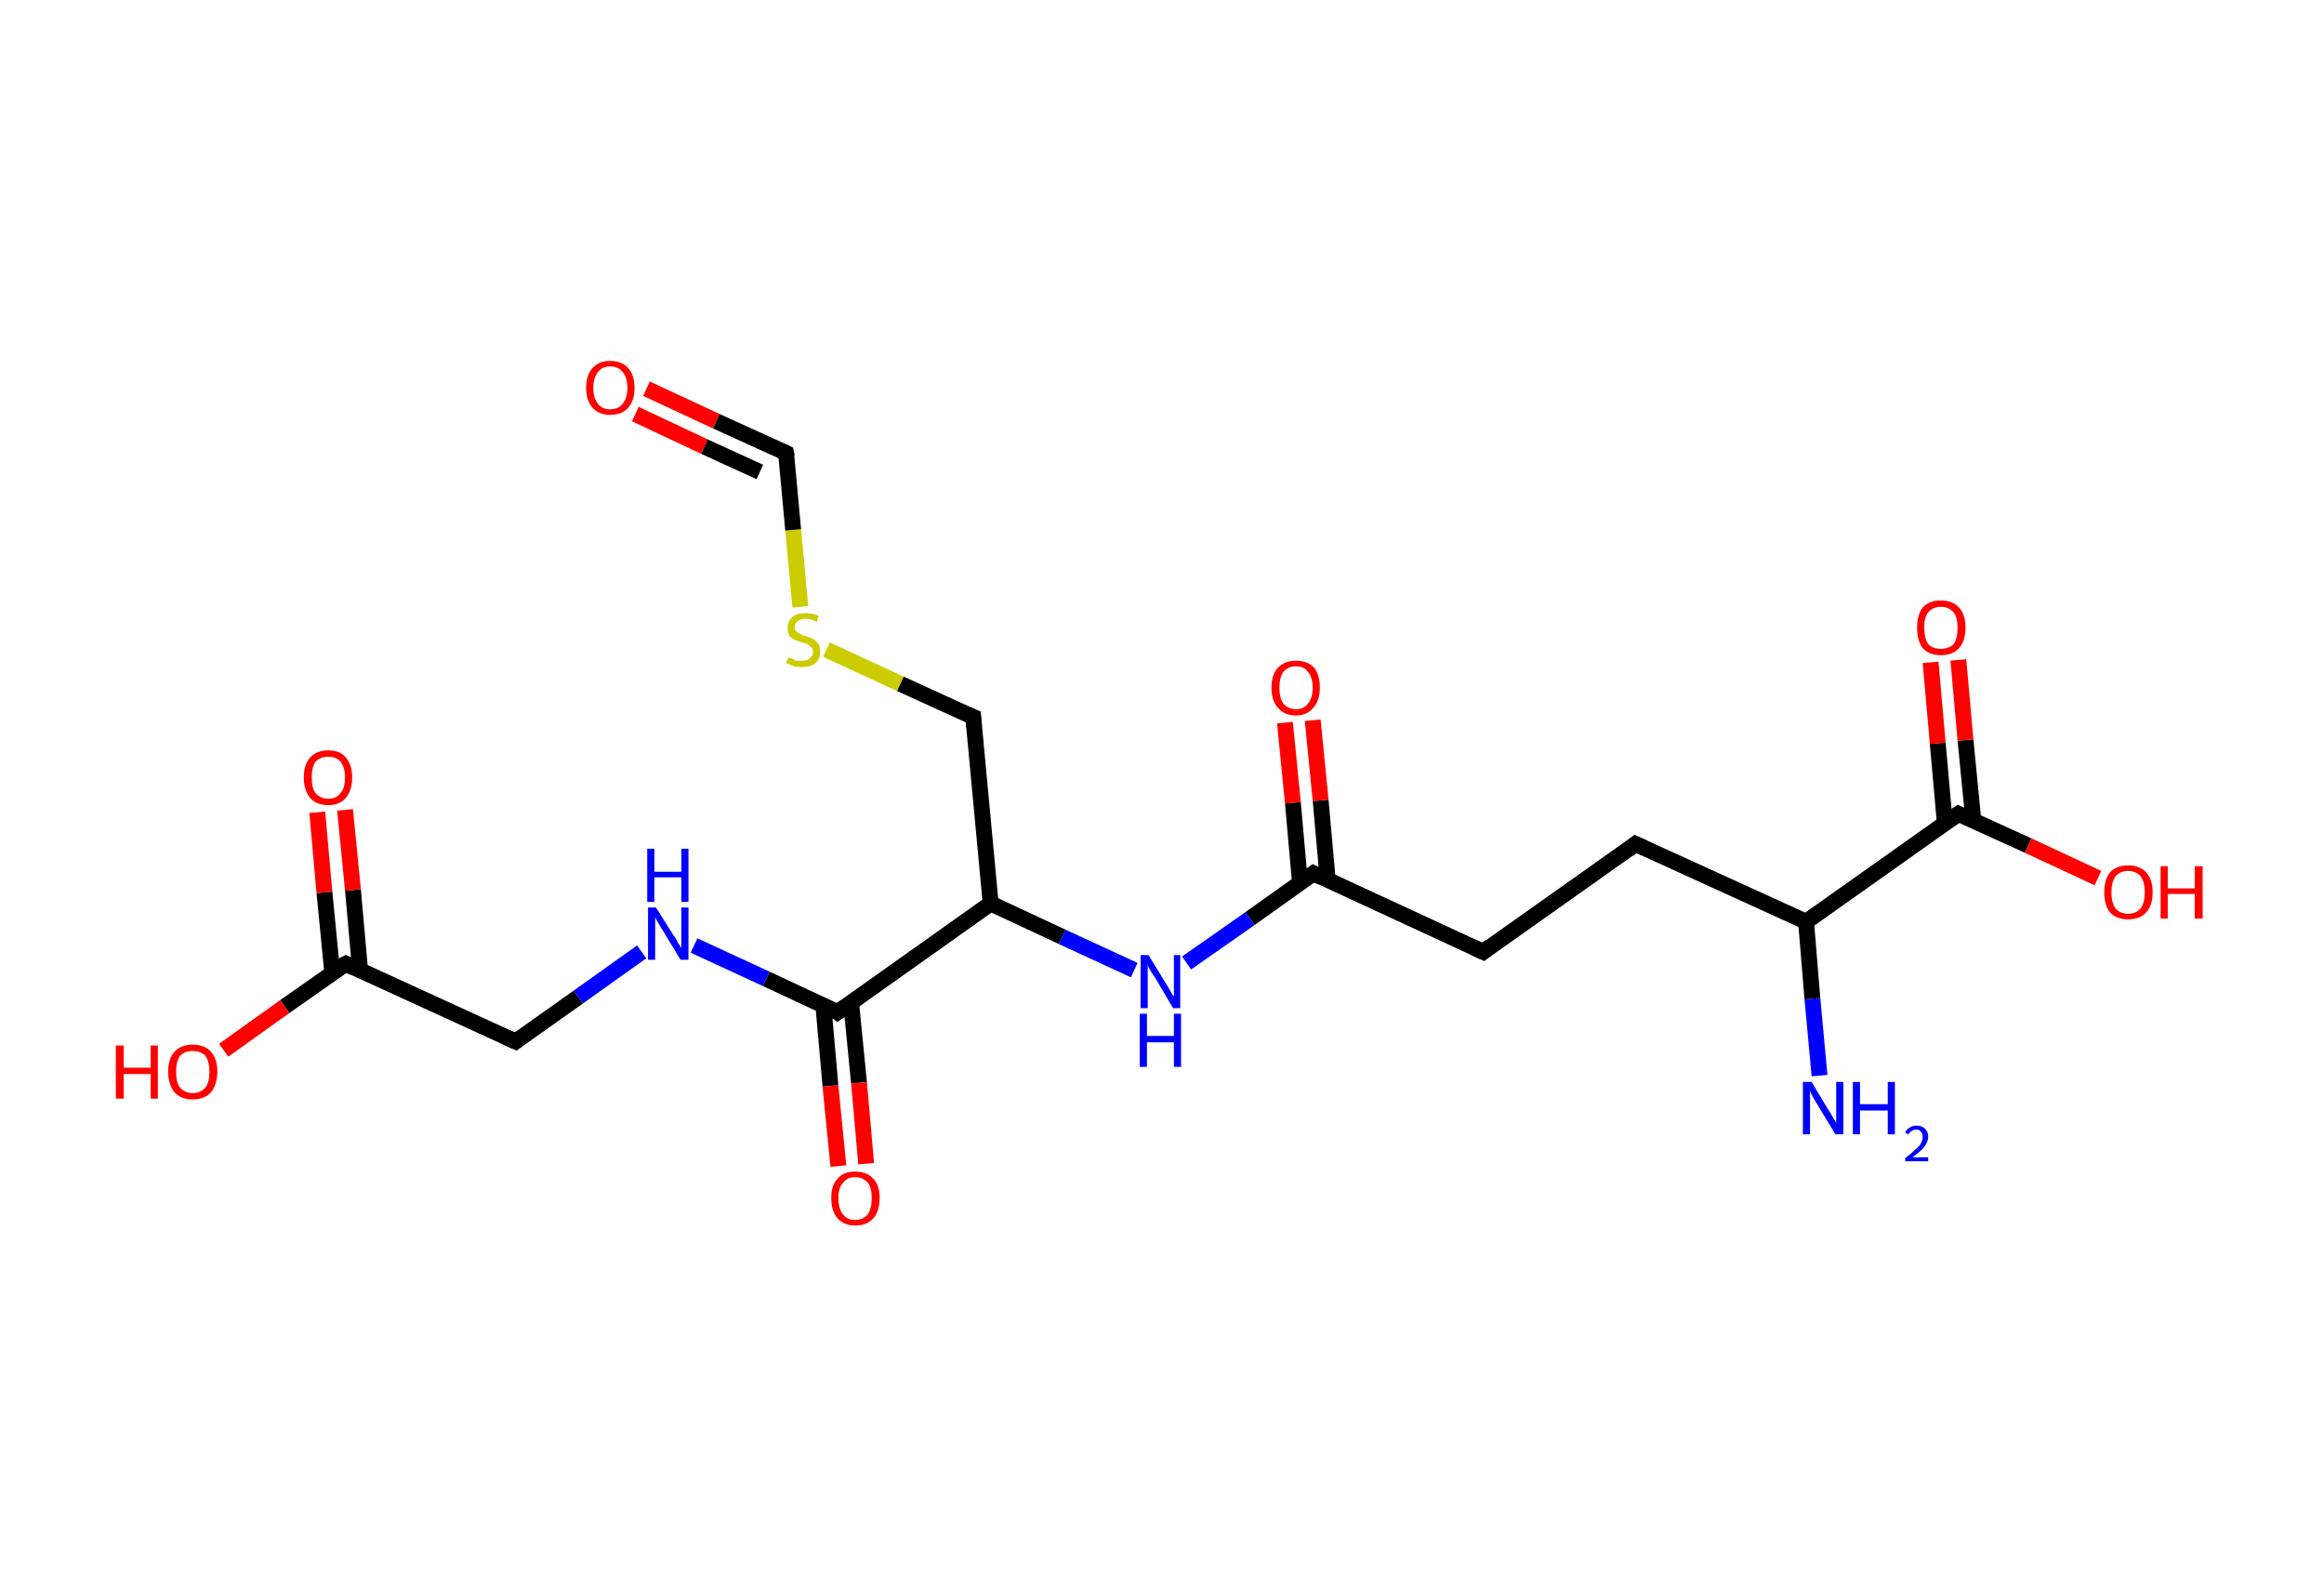 <?xml version='1.0' encoding='ASCII' standalone='yes'?>
<svg xmlns="http://www.w3.org/2000/svg" xmlns:rdkit="http://www.rdkit.org/xml" xmlns:xlink="http://www.w3.org/1999/xlink" version="1.1" baseProfile="full" xml:space="preserve" width="293px" height="200px" viewBox="0 0 293 200">
<!-- END OF HEADER -->
<rect style="opacity:1.0;fill:#FFFFFF;stroke:none" width="293.0" height="200.0" x="0.0" y="0.0"> </rect>
<path class="bond-0 atom-0 atom-1" d="M 229.4,135.6 L 228.5,125.9" style="fill:none;fill-rule:evenodd;stroke:#0000FF;stroke-width:2.0px;stroke-linecap:butt;stroke-linejoin:miter;stroke-opacity:1"/>
<path class="bond-0 atom-0 atom-1" d="M 228.5,125.9 L 227.7,116.2" style="fill:none;fill-rule:evenodd;stroke:#000000;stroke-width:2.0px;stroke-linecap:butt;stroke-linejoin:miter;stroke-opacity:1"/>
<path class="bond-1 atom-1 atom-2" d="M 227.7,116.2 L 206.2,106.4" style="fill:none;fill-rule:evenodd;stroke:#000000;stroke-width:2.0px;stroke-linecap:butt;stroke-linejoin:miter;stroke-opacity:1"/>
<path class="bond-2 atom-2 atom-3" d="M 206.2,106.4 L 187.0,120.0" style="fill:none;fill-rule:evenodd;stroke:#000000;stroke-width:2.0px;stroke-linecap:butt;stroke-linejoin:miter;stroke-opacity:1"/>
<path class="bond-3 atom-3 atom-4" d="M 187.0,120.0 L 165.6,110.1" style="fill:none;fill-rule:evenodd;stroke:#000000;stroke-width:2.0px;stroke-linecap:butt;stroke-linejoin:miter;stroke-opacity:1"/>
<path class="bond-4 atom-4 atom-5" d="M 167.4,111.0 L 166.5,100.9" style="fill:none;fill-rule:evenodd;stroke:#000000;stroke-width:2.0px;stroke-linecap:butt;stroke-linejoin:miter;stroke-opacity:1"/>
<path class="bond-4 atom-4 atom-5" d="M 166.5,100.9 L 165.5,90.8" style="fill:none;fill-rule:evenodd;stroke:#FF0000;stroke-width:2.0px;stroke-linecap:butt;stroke-linejoin:miter;stroke-opacity:1"/>
<path class="bond-4 atom-4 atom-5" d="M 163.9,111.3 L 163.0,101.2" style="fill:none;fill-rule:evenodd;stroke:#000000;stroke-width:2.0px;stroke-linecap:butt;stroke-linejoin:miter;stroke-opacity:1"/>
<path class="bond-4 atom-4 atom-5" d="M 163.0,101.2 L 162.0,91.1" style="fill:none;fill-rule:evenodd;stroke:#FF0000;stroke-width:2.0px;stroke-linecap:butt;stroke-linejoin:miter;stroke-opacity:1"/>
<path class="bond-5 atom-4 atom-6" d="M 165.6,110.1 L 157.6,115.8" style="fill:none;fill-rule:evenodd;stroke:#000000;stroke-width:2.0px;stroke-linecap:butt;stroke-linejoin:miter;stroke-opacity:1"/>
<path class="bond-5 atom-4 atom-6" d="M 157.6,115.8 L 149.6,121.4" style="fill:none;fill-rule:evenodd;stroke:#0000FF;stroke-width:2.0px;stroke-linecap:butt;stroke-linejoin:miter;stroke-opacity:1"/>
<path class="bond-6 atom-6 atom-7" d="M 143.0,122.3 L 133.9,118.1" style="fill:none;fill-rule:evenodd;stroke:#0000FF;stroke-width:2.0px;stroke-linecap:butt;stroke-linejoin:miter;stroke-opacity:1"/>
<path class="bond-6 atom-6 atom-7" d="M 133.9,118.1 L 124.9,113.9" style="fill:none;fill-rule:evenodd;stroke:#000000;stroke-width:2.0px;stroke-linecap:butt;stroke-linejoin:miter;stroke-opacity:1"/>
<path class="bond-7 atom-7 atom-8" d="M 124.9,113.9 L 122.7,90.4" style="fill:none;fill-rule:evenodd;stroke:#000000;stroke-width:2.0px;stroke-linecap:butt;stroke-linejoin:miter;stroke-opacity:1"/>
<path class="bond-8 atom-8 atom-9" d="M 122.7,90.4 L 113.5,86.2" style="fill:none;fill-rule:evenodd;stroke:#000000;stroke-width:2.0px;stroke-linecap:butt;stroke-linejoin:miter;stroke-opacity:1"/>
<path class="bond-8 atom-8 atom-9" d="M 113.5,86.2 L 104.2,81.9" style="fill:none;fill-rule:evenodd;stroke:#CCCC00;stroke-width:2.0px;stroke-linecap:butt;stroke-linejoin:miter;stroke-opacity:1"/>
<path class="bond-9 atom-9 atom-10" d="M 100.9,76.5 L 100.0,66.8" style="fill:none;fill-rule:evenodd;stroke:#CCCC00;stroke-width:2.0px;stroke-linecap:butt;stroke-linejoin:miter;stroke-opacity:1"/>
<path class="bond-9 atom-9 atom-10" d="M 100.0,66.8 L 99.1,57.1" style="fill:none;fill-rule:evenodd;stroke:#000000;stroke-width:2.0px;stroke-linecap:butt;stroke-linejoin:miter;stroke-opacity:1"/>
<path class="bond-10 atom-10 atom-11" d="M 99.1,57.1 L 90.3,53.1" style="fill:none;fill-rule:evenodd;stroke:#000000;stroke-width:2.0px;stroke-linecap:butt;stroke-linejoin:miter;stroke-opacity:1"/>
<path class="bond-10 atom-10 atom-11" d="M 90.3,53.1 L 81.5,49.0" style="fill:none;fill-rule:evenodd;stroke:#FF0000;stroke-width:2.0px;stroke-linecap:butt;stroke-linejoin:miter;stroke-opacity:1"/>
<path class="bond-10 atom-10 atom-11" d="M 95.8,59.5 L 88.8,56.3" style="fill:none;fill-rule:evenodd;stroke:#000000;stroke-width:2.0px;stroke-linecap:butt;stroke-linejoin:miter;stroke-opacity:1"/>
<path class="bond-10 atom-10 atom-11" d="M 88.8,56.3 L 80.1,52.2" style="fill:none;fill-rule:evenodd;stroke:#FF0000;stroke-width:2.0px;stroke-linecap:butt;stroke-linejoin:miter;stroke-opacity:1"/>
<path class="bond-11 atom-7 atom-12" d="M 124.9,113.9 L 105.6,127.6" style="fill:none;fill-rule:evenodd;stroke:#000000;stroke-width:2.0px;stroke-linecap:butt;stroke-linejoin:miter;stroke-opacity:1"/>
<path class="bond-12 atom-12 atom-13" d="M 103.8,126.7 L 104.7,136.9" style="fill:none;fill-rule:evenodd;stroke:#000000;stroke-width:2.0px;stroke-linecap:butt;stroke-linejoin:miter;stroke-opacity:1"/>
<path class="bond-12 atom-12 atom-13" d="M 104.7,136.9 L 105.7,147.0" style="fill:none;fill-rule:evenodd;stroke:#FF0000;stroke-width:2.0px;stroke-linecap:butt;stroke-linejoin:miter;stroke-opacity:1"/>
<path class="bond-12 atom-12 atom-13" d="M 107.3,126.4 L 108.3,136.5" style="fill:none;fill-rule:evenodd;stroke:#000000;stroke-width:2.0px;stroke-linecap:butt;stroke-linejoin:miter;stroke-opacity:1"/>
<path class="bond-12 atom-12 atom-13" d="M 108.3,136.5 L 109.2,146.7" style="fill:none;fill-rule:evenodd;stroke:#FF0000;stroke-width:2.0px;stroke-linecap:butt;stroke-linejoin:miter;stroke-opacity:1"/>
<path class="bond-13 atom-12 atom-14" d="M 105.6,127.6 L 96.6,123.4" style="fill:none;fill-rule:evenodd;stroke:#000000;stroke-width:2.0px;stroke-linecap:butt;stroke-linejoin:miter;stroke-opacity:1"/>
<path class="bond-13 atom-12 atom-14" d="M 96.6,123.4 L 87.5,119.2" style="fill:none;fill-rule:evenodd;stroke:#0000FF;stroke-width:2.0px;stroke-linecap:butt;stroke-linejoin:miter;stroke-opacity:1"/>
<path class="bond-14 atom-14 atom-15" d="M 80.9,120.0 L 72.9,125.7" style="fill:none;fill-rule:evenodd;stroke:#0000FF;stroke-width:2.0px;stroke-linecap:butt;stroke-linejoin:miter;stroke-opacity:1"/>
<path class="bond-14 atom-14 atom-15" d="M 72.9,125.7 L 65.0,131.3" style="fill:none;fill-rule:evenodd;stroke:#000000;stroke-width:2.0px;stroke-linecap:butt;stroke-linejoin:miter;stroke-opacity:1"/>
<path class="bond-15 atom-15 atom-16" d="M 65.0,131.3 L 43.6,121.5" style="fill:none;fill-rule:evenodd;stroke:#000000;stroke-width:2.0px;stroke-linecap:butt;stroke-linejoin:miter;stroke-opacity:1"/>
<path class="bond-16 atom-16 atom-17" d="M 45.4,122.3 L 44.5,112.2" style="fill:none;fill-rule:evenodd;stroke:#000000;stroke-width:2.0px;stroke-linecap:butt;stroke-linejoin:miter;stroke-opacity:1"/>
<path class="bond-16 atom-16 atom-17" d="M 44.5,112.2 L 43.5,102.1" style="fill:none;fill-rule:evenodd;stroke:#FF0000;stroke-width:2.0px;stroke-linecap:butt;stroke-linejoin:miter;stroke-opacity:1"/>
<path class="bond-16 atom-16 atom-17" d="M 41.9,122.7 L 40.9,112.5" style="fill:none;fill-rule:evenodd;stroke:#000000;stroke-width:2.0px;stroke-linecap:butt;stroke-linejoin:miter;stroke-opacity:1"/>
<path class="bond-16 atom-16 atom-17" d="M 40.9,112.5 L 40.0,102.4" style="fill:none;fill-rule:evenodd;stroke:#FF0000;stroke-width:2.0px;stroke-linecap:butt;stroke-linejoin:miter;stroke-opacity:1"/>
<path class="bond-17 atom-16 atom-18" d="M 43.6,121.5 L 35.9,126.9" style="fill:none;fill-rule:evenodd;stroke:#000000;stroke-width:2.0px;stroke-linecap:butt;stroke-linejoin:miter;stroke-opacity:1"/>
<path class="bond-17 atom-16 atom-18" d="M 35.9,126.9 L 28.2,132.4" style="fill:none;fill-rule:evenodd;stroke:#FF0000;stroke-width:2.0px;stroke-linecap:butt;stroke-linejoin:miter;stroke-opacity:1"/>
<path class="bond-18 atom-1 atom-19" d="M 227.7,116.2 L 246.9,102.6" style="fill:none;fill-rule:evenodd;stroke:#000000;stroke-width:2.0px;stroke-linecap:butt;stroke-linejoin:miter;stroke-opacity:1"/>
<path class="bond-19 atom-19 atom-20" d="M 248.8,103.5 L 247.8,93.3" style="fill:none;fill-rule:evenodd;stroke:#000000;stroke-width:2.0px;stroke-linecap:butt;stroke-linejoin:miter;stroke-opacity:1"/>
<path class="bond-19 atom-19 atom-20" d="M 247.8,93.3 L 246.9,83.2" style="fill:none;fill-rule:evenodd;stroke:#FF0000;stroke-width:2.0px;stroke-linecap:butt;stroke-linejoin:miter;stroke-opacity:1"/>
<path class="bond-19 atom-19 atom-20" d="M 245.2,103.8 L 244.3,93.7" style="fill:none;fill-rule:evenodd;stroke:#000000;stroke-width:2.0px;stroke-linecap:butt;stroke-linejoin:miter;stroke-opacity:1"/>
<path class="bond-19 atom-19 atom-20" d="M 244.3,93.7 L 243.4,83.5" style="fill:none;fill-rule:evenodd;stroke:#FF0000;stroke-width:2.0px;stroke-linecap:butt;stroke-linejoin:miter;stroke-opacity:1"/>
<path class="bond-20 atom-19 atom-21" d="M 246.9,102.6 L 255.7,106.6" style="fill:none;fill-rule:evenodd;stroke:#000000;stroke-width:2.0px;stroke-linecap:butt;stroke-linejoin:miter;stroke-opacity:1"/>
<path class="bond-20 atom-19 atom-21" d="M 255.7,106.6 L 264.5,110.7" style="fill:none;fill-rule:evenodd;stroke:#FF0000;stroke-width:2.0px;stroke-linecap:butt;stroke-linejoin:miter;stroke-opacity:1"/>
<path d="M 207.3,106.9 L 206.2,106.4 L 205.3,107.1" style="fill:none;stroke:#000000;stroke-width:2.0px;stroke-linecap:butt;stroke-linejoin:miter;stroke-opacity:1;"/>
<path d="M 187.9,119.3 L 187.0,120.0 L 185.9,119.5" style="fill:none;stroke:#000000;stroke-width:2.0px;stroke-linecap:butt;stroke-linejoin:miter;stroke-opacity:1;"/>
<path d="M 166.6,110.6 L 165.6,110.1 L 165.2,110.4" style="fill:none;stroke:#000000;stroke-width:2.0px;stroke-linecap:butt;stroke-linejoin:miter;stroke-opacity:1;"/>
<path d="M 122.8,91.6 L 122.7,90.4 L 122.2,90.2" style="fill:none;stroke:#000000;stroke-width:2.0px;stroke-linecap:butt;stroke-linejoin:miter;stroke-opacity:1;"/>
<path d="M 99.2,57.6 L 99.1,57.1 L 98.7,56.9" style="fill:none;stroke:#000000;stroke-width:2.0px;stroke-linecap:butt;stroke-linejoin:miter;stroke-opacity:1;"/>
<path d="M 106.6,126.9 L 105.6,127.6 L 105.2,127.3" style="fill:none;stroke:#000000;stroke-width:2.0px;stroke-linecap:butt;stroke-linejoin:miter;stroke-opacity:1;"/>
<path d="M 65.4,131.0 L 65.0,131.3 L 63.9,130.8" style="fill:none;stroke:#000000;stroke-width:2.0px;stroke-linecap:butt;stroke-linejoin:miter;stroke-opacity:1;"/>
<path d="M 44.6,122.0 L 43.6,121.5 L 43.2,121.7" style="fill:none;stroke:#000000;stroke-width:2.0px;stroke-linecap:butt;stroke-linejoin:miter;stroke-opacity:1;"/>
<path d="M 245.9,103.3 L 246.9,102.6 L 247.3,102.8" style="fill:none;stroke:#000000;stroke-width:2.0px;stroke-linecap:butt;stroke-linejoin:miter;stroke-opacity:1;"/>
<path class="atom-0" d="M 228.4 136.4 L 230.5 139.9 Q 230.8 140.3, 231.1 140.9 Q 231.5 141.5, 231.5 141.6 L 231.5 136.4 L 232.4 136.4 L 232.4 143.0 L 231.4 143.0 L 229.1 139.2 Q 228.8 138.7, 228.5 138.2 Q 228.3 137.7, 228.2 137.5 L 228.2 143.0 L 227.3 143.0 L 227.3 136.4 L 228.4 136.4 " fill="#0000FF"/>
<path class="atom-0" d="M 233.6 136.4 L 234.5 136.4 L 234.5 139.2 L 238.0 139.2 L 238.0 136.4 L 238.9 136.4 L 238.9 143.0 L 238.0 143.0 L 238.0 140.0 L 234.5 140.0 L 234.5 143.0 L 233.6 143.0 L 233.6 136.4 " fill="#0000FF"/>
<path class="atom-0" d="M 240.2 142.8 Q 240.3 142.4, 240.7 142.2 Q 241.1 141.9, 241.6 141.9 Q 242.3 141.9, 242.7 142.3 Q 243.1 142.7, 243.1 143.3 Q 243.1 143.9, 242.6 144.6 Q 242.1 145.2, 241.1 145.9 L 243.1 145.9 L 243.1 146.4 L 240.2 146.4 L 240.2 146.0 Q 241.0 145.4, 241.5 144.9 Q 242.0 144.5, 242.2 144.1 Q 242.4 143.7, 242.4 143.3 Q 242.4 142.9, 242.2 142.7 Q 242.0 142.4, 241.6 142.4 Q 241.3 142.4, 241.0 142.6 Q 240.8 142.7, 240.6 143.0 L 240.2 142.8 " fill="#0000FF"/>
<path class="atom-5" d="M 160.3 86.7 Q 160.3 85.1, 161.1 84.2 Q 161.9 83.3, 163.4 83.3 Q 164.9 83.3, 165.7 84.2 Q 166.4 85.1, 166.4 86.7 Q 166.4 88.3, 165.6 89.2 Q 164.8 90.2, 163.4 90.2 Q 161.9 90.2, 161.1 89.2 Q 160.3 88.3, 160.3 86.7 M 163.4 89.4 Q 164.4 89.4, 164.9 88.7 Q 165.5 88.0, 165.5 86.7 Q 165.5 85.4, 164.9 84.7 Q 164.4 84.0, 163.4 84.0 Q 162.4 84.0, 161.8 84.7 Q 161.3 85.4, 161.3 86.7 Q 161.3 88.0, 161.8 88.7 Q 162.4 89.4, 163.4 89.4 " fill="#FF0000"/>
<path class="atom-6" d="M 144.8 120.4 L 147.0 124.0 Q 147.2 124.3, 147.6 125.0 Q 147.9 125.6, 148.0 125.6 L 148.0 120.4 L 148.8 120.4 L 148.8 127.1 L 147.9 127.1 L 145.6 123.2 Q 145.3 122.8, 145.0 122.3 Q 144.7 121.8, 144.7 121.6 L 144.7 127.1 L 143.8 127.1 L 143.8 120.4 L 144.8 120.4 " fill="#0000FF"/>
<path class="atom-6" d="M 143.7 127.8 L 144.6 127.8 L 144.6 130.6 L 148.0 130.6 L 148.0 127.8 L 148.9 127.8 L 148.9 134.5 L 148.0 134.5 L 148.0 131.4 L 144.6 131.4 L 144.6 134.5 L 143.7 134.5 L 143.7 127.8 " fill="#0000FF"/>
<path class="atom-9" d="M 99.4 82.9 Q 99.5 82.9, 99.8 83.0 Q 100.1 83.2, 100.4 83.3 Q 100.8 83.3, 101.1 83.3 Q 101.8 83.3, 102.1 83.0 Q 102.5 82.7, 102.5 82.2 Q 102.5 81.8, 102.3 81.6 Q 102.1 81.4, 101.8 81.2 Q 101.6 81.1, 101.1 81.0 Q 100.5 80.8, 100.1 80.6 Q 99.8 80.5, 99.5 80.1 Q 99.3 79.7, 99.3 79.1 Q 99.3 78.3, 99.9 77.8 Q 100.4 77.3, 101.6 77.3 Q 102.3 77.3, 103.2 77.6 L 103.0 78.4 Q 102.2 78.0, 101.6 78.0 Q 100.9 78.0, 100.6 78.3 Q 100.2 78.6, 100.2 79.0 Q 100.2 79.4, 100.4 79.6 Q 100.6 79.8, 100.9 79.9 Q 101.1 80.1, 101.6 80.2 Q 102.2 80.4, 102.6 80.6 Q 102.9 80.8, 103.2 81.2 Q 103.4 81.5, 103.4 82.2 Q 103.4 83.1, 102.8 83.6 Q 102.2 84.1, 101.2 84.1 Q 100.6 84.1, 100.1 84.0 Q 99.7 83.8, 99.1 83.6 L 99.4 82.9 " fill="#CCCC00"/>
<path class="atom-11" d="M 73.9 48.9 Q 73.9 47.3, 74.7 46.4 Q 75.5 45.5, 76.9 45.5 Q 78.4 45.5, 79.2 46.4 Q 80.0 47.3, 80.0 48.9 Q 80.0 50.5, 79.2 51.4 Q 78.4 52.3, 76.9 52.3 Q 75.5 52.3, 74.7 51.4 Q 73.9 50.5, 73.9 48.9 M 76.9 51.6 Q 78.0 51.6, 78.5 50.9 Q 79.1 50.2, 79.1 48.9 Q 79.1 47.6, 78.5 46.9 Q 78.0 46.2, 76.9 46.2 Q 75.9 46.2, 75.4 46.9 Q 74.8 47.6, 74.8 48.9 Q 74.8 50.2, 75.4 50.9 Q 75.9 51.6, 76.9 51.6 " fill="#FF0000"/>
<path class="atom-13" d="M 104.8 151.0 Q 104.8 149.4, 105.6 148.6 Q 106.3 147.7, 107.8 147.7 Q 109.3 147.7, 110.1 148.6 Q 110.9 149.4, 110.9 151.0 Q 110.9 152.7, 110.1 153.6 Q 109.3 154.5, 107.8 154.5 Q 106.4 154.5, 105.6 153.6 Q 104.8 152.7, 104.8 151.0 M 107.8 153.8 Q 108.8 153.8, 109.4 153.1 Q 109.9 152.4, 109.9 151.0 Q 109.9 149.7, 109.4 149.1 Q 108.8 148.4, 107.8 148.4 Q 106.8 148.4, 106.3 149.1 Q 105.7 149.7, 105.7 151.0 Q 105.7 152.4, 106.3 153.1 Q 106.8 153.8, 107.8 153.8 " fill="#FF0000"/>
<path class="atom-14" d="M 82.7 114.4 L 84.9 117.9 Q 85.2 118.2, 85.5 118.9 Q 85.9 119.5, 85.9 119.5 L 85.9 114.4 L 86.8 114.4 L 86.8 121.0 L 85.8 121.0 L 83.5 117.2 Q 83.2 116.7, 82.9 116.2 Q 82.6 115.7, 82.6 115.5 L 82.6 121.0 L 81.7 121.0 L 81.7 114.4 L 82.7 114.4 " fill="#0000FF"/>
<path class="atom-14" d="M 81.6 107.0 L 82.5 107.0 L 82.5 109.9 L 85.9 109.9 L 85.9 107.0 L 86.8 107.0 L 86.8 113.7 L 85.9 113.7 L 85.9 110.6 L 82.5 110.6 L 82.5 113.7 L 81.6 113.7 L 81.6 107.0 " fill="#0000FF"/>
<path class="atom-17" d="M 38.3 98.0 Q 38.3 96.4, 39.1 95.5 Q 39.9 94.6, 41.4 94.6 Q 42.9 94.6, 43.6 95.5 Q 44.4 96.4, 44.4 98.0 Q 44.4 99.6, 43.6 100.6 Q 42.8 101.5, 41.4 101.5 Q 39.9 101.5, 39.1 100.6 Q 38.3 99.6, 38.3 98.0 M 41.4 100.7 Q 42.4 100.7, 42.9 100.0 Q 43.5 99.4, 43.5 98.0 Q 43.5 96.7, 42.9 96.0 Q 42.4 95.4, 41.4 95.4 Q 40.4 95.4, 39.8 96.0 Q 39.3 96.7, 39.3 98.0 Q 39.3 99.4, 39.8 100.0 Q 40.4 100.7, 41.4 100.7 " fill="#FF0000"/>
<path class="atom-18" d="M 14.6 131.8 L 15.6 131.8 L 15.6 134.6 L 19.0 134.6 L 19.0 131.8 L 19.9 131.8 L 19.9 138.5 L 19.0 138.5 L 19.0 135.4 L 15.6 135.4 L 15.6 138.5 L 14.6 138.5 L 14.6 131.8 " fill="#FF0000"/>
<path class="atom-18" d="M 21.2 135.1 Q 21.2 133.5, 22.0 132.6 Q 22.8 131.7, 24.3 131.7 Q 25.8 131.7, 26.6 132.6 Q 27.4 133.5, 27.4 135.1 Q 27.4 136.7, 26.6 137.7 Q 25.8 138.6, 24.3 138.6 Q 22.8 138.6, 22.0 137.7 Q 21.2 136.7, 21.2 135.1 M 24.3 137.8 Q 25.3 137.8, 25.9 137.1 Q 26.4 136.5, 26.4 135.1 Q 26.4 133.8, 25.9 133.1 Q 25.3 132.5, 24.3 132.5 Q 23.3 132.5, 22.7 133.1 Q 22.2 133.8, 22.2 135.1 Q 22.2 136.5, 22.7 137.1 Q 23.3 137.8, 24.3 137.8 " fill="#FF0000"/>
<path class="atom-20" d="M 241.7 79.1 Q 241.7 77.5, 242.4 76.6 Q 243.2 75.7, 244.7 75.7 Q 246.2 75.7, 247.0 76.6 Q 247.8 77.5, 247.8 79.1 Q 247.8 80.8, 247.0 81.7 Q 246.2 82.6, 244.7 82.6 Q 243.2 82.6, 242.4 81.7 Q 241.7 80.8, 241.7 79.1 M 244.7 81.8 Q 245.7 81.8, 246.3 81.2 Q 246.8 80.5, 246.8 79.1 Q 246.8 77.8, 246.3 77.2 Q 245.7 76.5, 244.7 76.5 Q 243.7 76.5, 243.1 77.2 Q 242.6 77.8, 242.6 79.1 Q 242.6 80.5, 243.1 81.2 Q 243.7 81.8, 244.7 81.8 " fill="#FF0000"/>
<path class="atom-21" d="M 265.3 112.5 Q 265.3 110.9, 266.0 110.0 Q 266.8 109.1, 268.3 109.1 Q 269.8 109.1, 270.6 110.0 Q 271.4 110.9, 271.4 112.5 Q 271.4 114.1, 270.6 115.0 Q 269.8 115.9, 268.3 115.9 Q 266.8 115.9, 266.0 115.0 Q 265.3 114.1, 265.3 112.5 M 268.3 115.2 Q 269.3 115.2, 269.9 114.5 Q 270.4 113.8, 270.4 112.5 Q 270.4 111.2, 269.9 110.5 Q 269.3 109.8, 268.3 109.8 Q 267.3 109.8, 266.7 110.5 Q 266.2 111.2, 266.2 112.5 Q 266.2 113.8, 266.7 114.5 Q 267.3 115.2, 268.3 115.2 " fill="#FF0000"/>
<path class="atom-21" d="M 272.4 109.2 L 273.3 109.2 L 273.3 112.0 L 276.7 112.0 L 276.7 109.2 L 277.7 109.2 L 277.7 115.8 L 276.7 115.8 L 276.7 112.7 L 273.3 112.7 L 273.3 115.8 L 272.4 115.8 L 272.4 109.2 " fill="#FF0000"/>
</svg>
